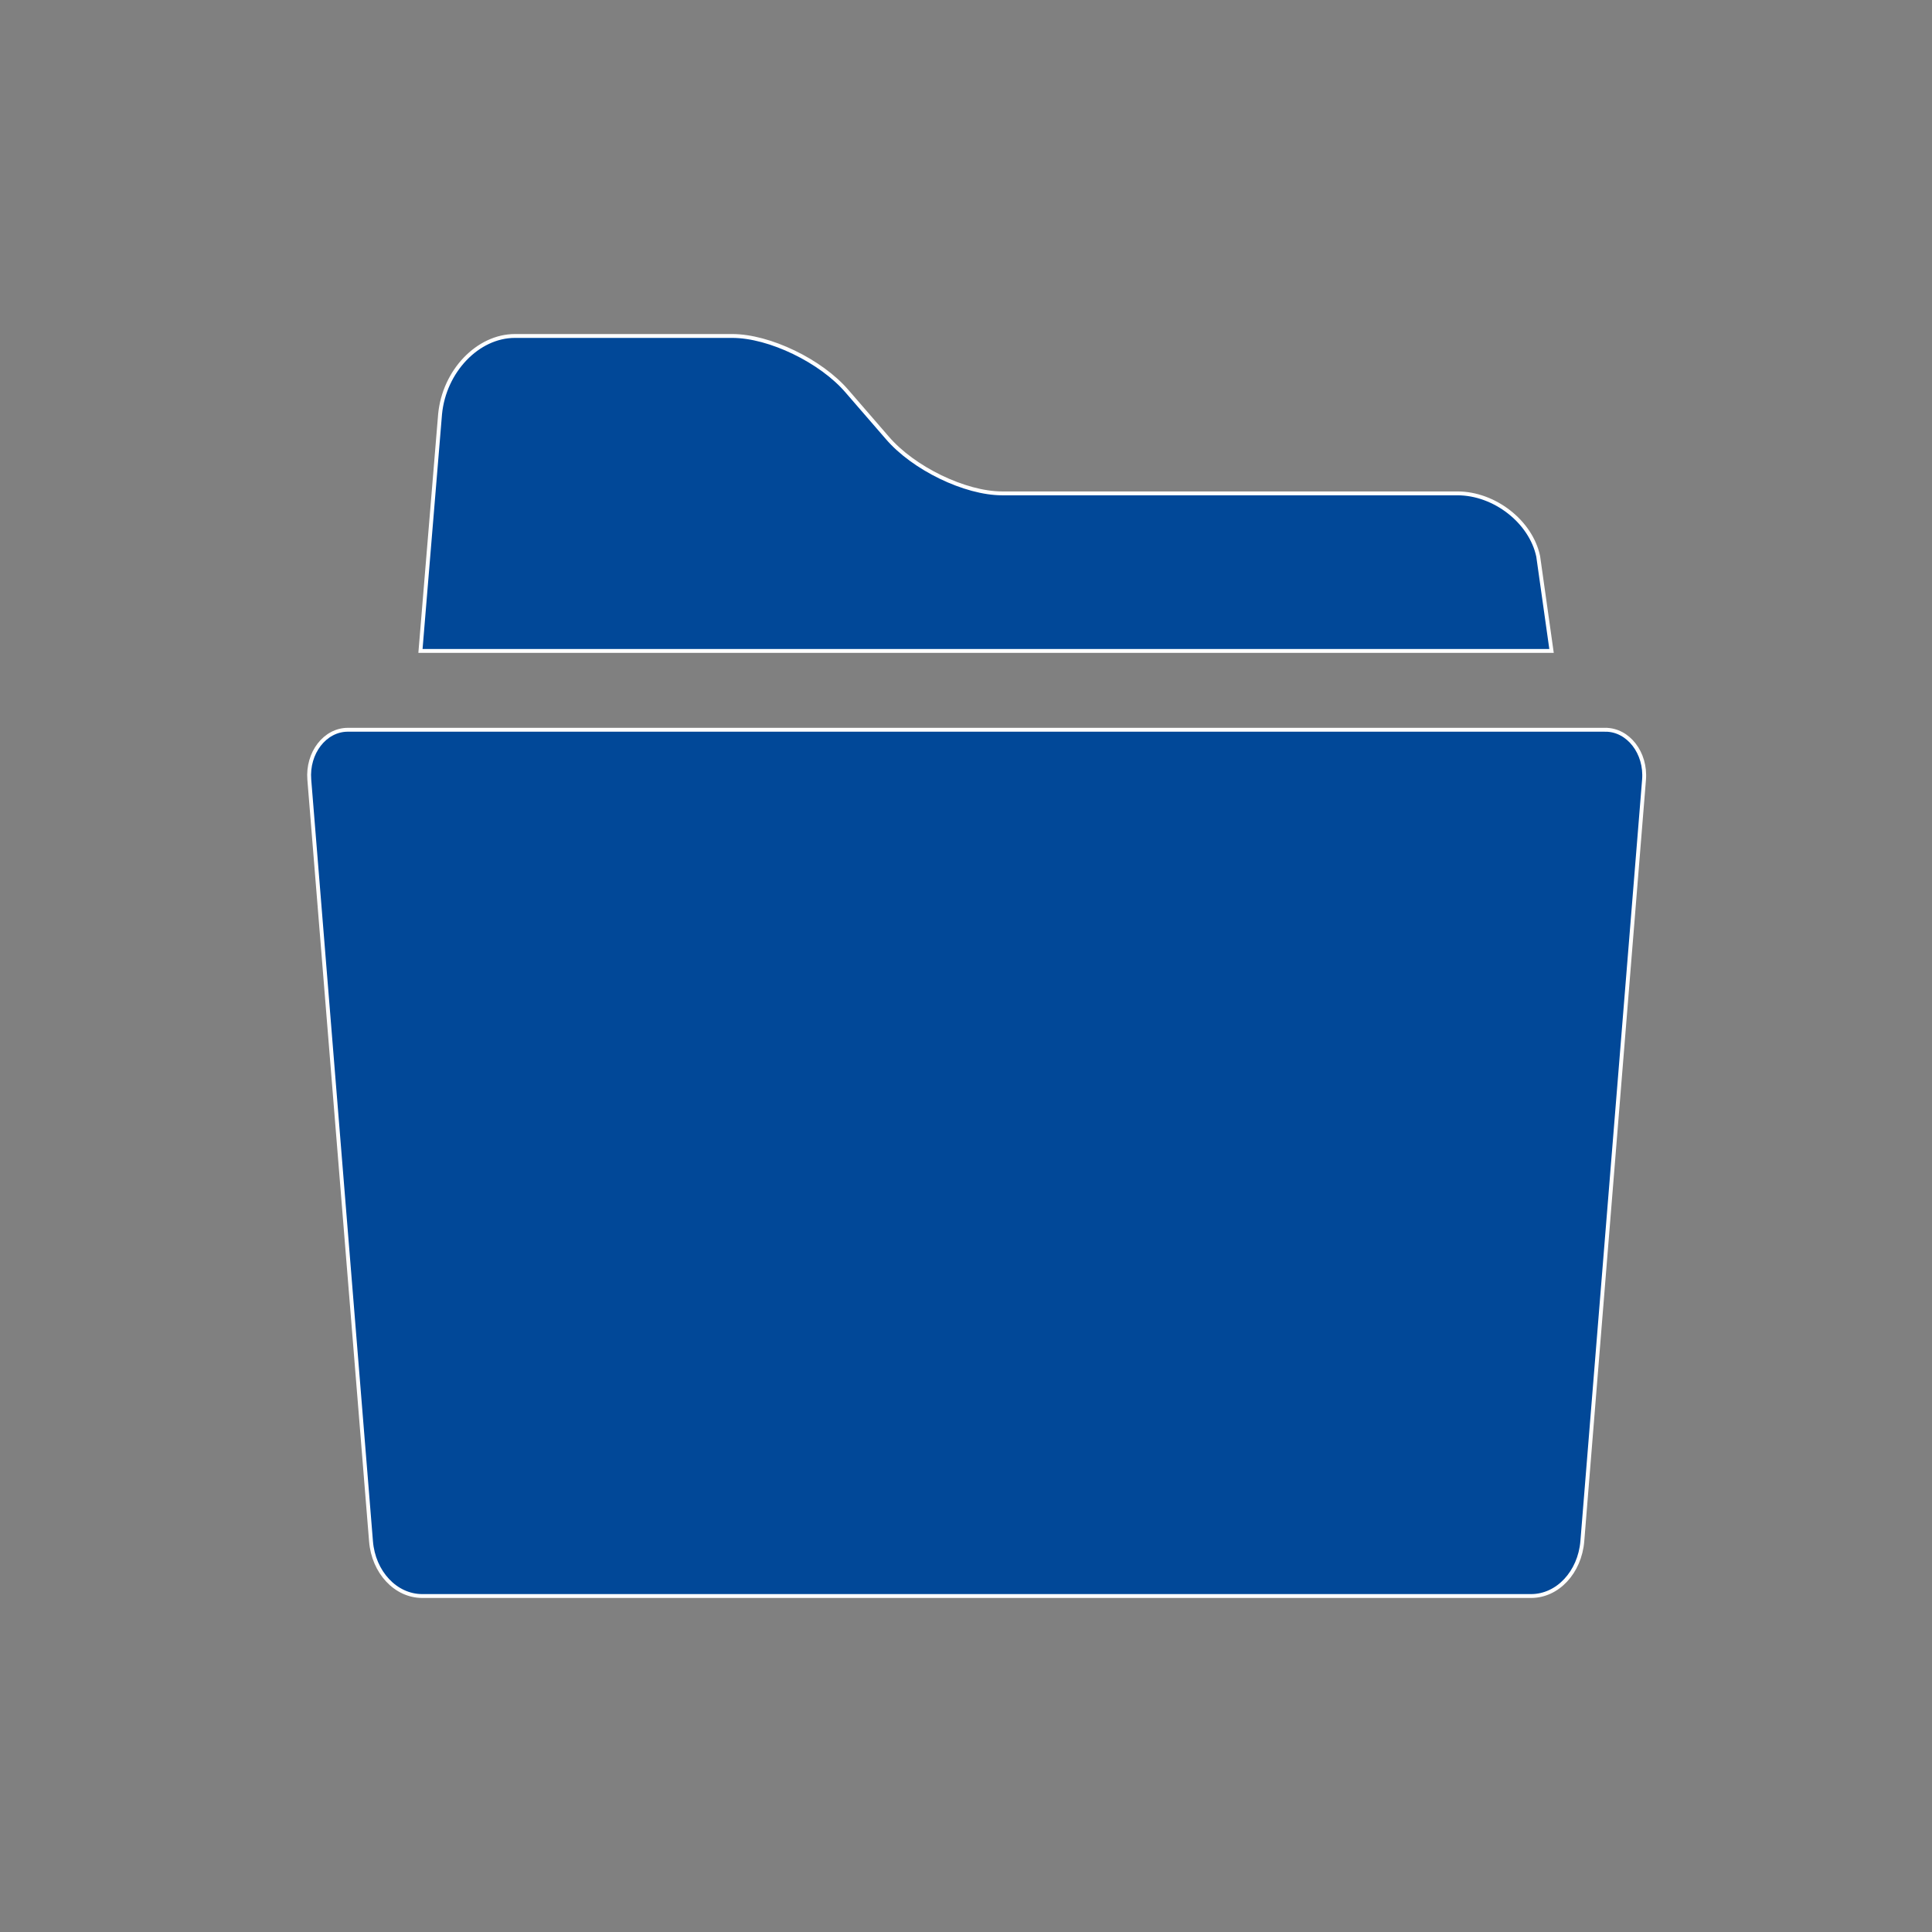 <?xml version="1.0" encoding="UTF-8" standalone="no"?>
<svg
   xmlns:dc="http://purl.org/dc/elements/1.1/"
   xmlns:cc="http://creativecommons.org/ns#"
   xmlns:rdf="http://www.w3.org/1999/02/22-rdf-syntax-ns#"
   xmlns:svg="http://www.w3.org/2000/svg"
   xmlns="http://www.w3.org/2000/svg"
   xmlns:sodipodi="http://sodipodi.sourceforge.net/DTD/sodipodi-0.dtd"
   xmlns:inkscape="http://www.inkscape.org/namespaces/inkscape"
   width="500"
   height="500"
   version="1.1"
   id="svg17"
   sodipodi:docname="tab_formulas_1.svg"
   inkscape:version="0.92.5 (2060ec1f9f, 2020-04-08)">
  <rect width="100%" height="100%" fill="#808080" stroke="none"/>
  <defs
     id="defs21" />
  <sodipodi:namedview
     pagecolor="#ffffff"
     bordercolor="#666666"
     borderopacity="1"
     objecttolerance="10"
     gridtolerance="10"
     guidetolerance="10"
     inkscape:pageopacity="0"
     inkscape:pageshadow="2"
     inkscape:window-width="1600"
     inkscape:window-height="877"
     id="namedview19"
     showgrid="false"
     inkscape:zoom="0.24928571"
     inkscape:cx="700"
     inkscape:cy="250"
     inkscape:window-x="-8"
     inkscape:window-y="-8"
     inkscape:window-maximized="1"
     inkscape:current-layer="svg17" />
  <g
     id="g7">
    <title
       id="title4">background</title>
    <rect
       id="canvas_background"
       height="502"
       width="1402"
       y="-1"
       x="-1"
       style="fill:none" />
  </g>
  <g
     id="svg_1"
     stroke="null"
     style="fill:#014898;fill-opacity:1">
    <g
       id="svg_2"
       stroke="null"
       style="fill:#014898;fill-opacity:1">
      <path
         style="fill:#014898;stroke:#ffffff;fill-opacity:1"
         inkscape:connector-curvature="0"
         d="m 398.081,143.974 c -1.904,-8.977 -11.317,-16.292 -20.906,-16.292 H 259.353 c -9.589,0 -22.986,-6.484 -29.755,-14.422 l -10.33,-11.928 c -6.769,-7.938 -20.166,-14.381 -29.755,-14.381 h -56.267 c -9.589,0 -18.297,9.102 -19.355,20.241 l -5.077,61.263 h 292.721 l -3.455,-24.48 z m 17.416,44.887 H 90.024 c -5.923,0 -10.541,5.985 -9.977,12.926 l 15.97,197.089 c 0.635,8.022 6.381,14.173 13.256,14.173 H 396.248 c 6.875,0 12.586,-6.151 13.256,-14.173 l 15.97,-197.089 c 0.564,-6.941 -4.09,-12.926 -9.977,-12.926 z"
         id="svg_3" />
    </g>
  </g>
</svg>
